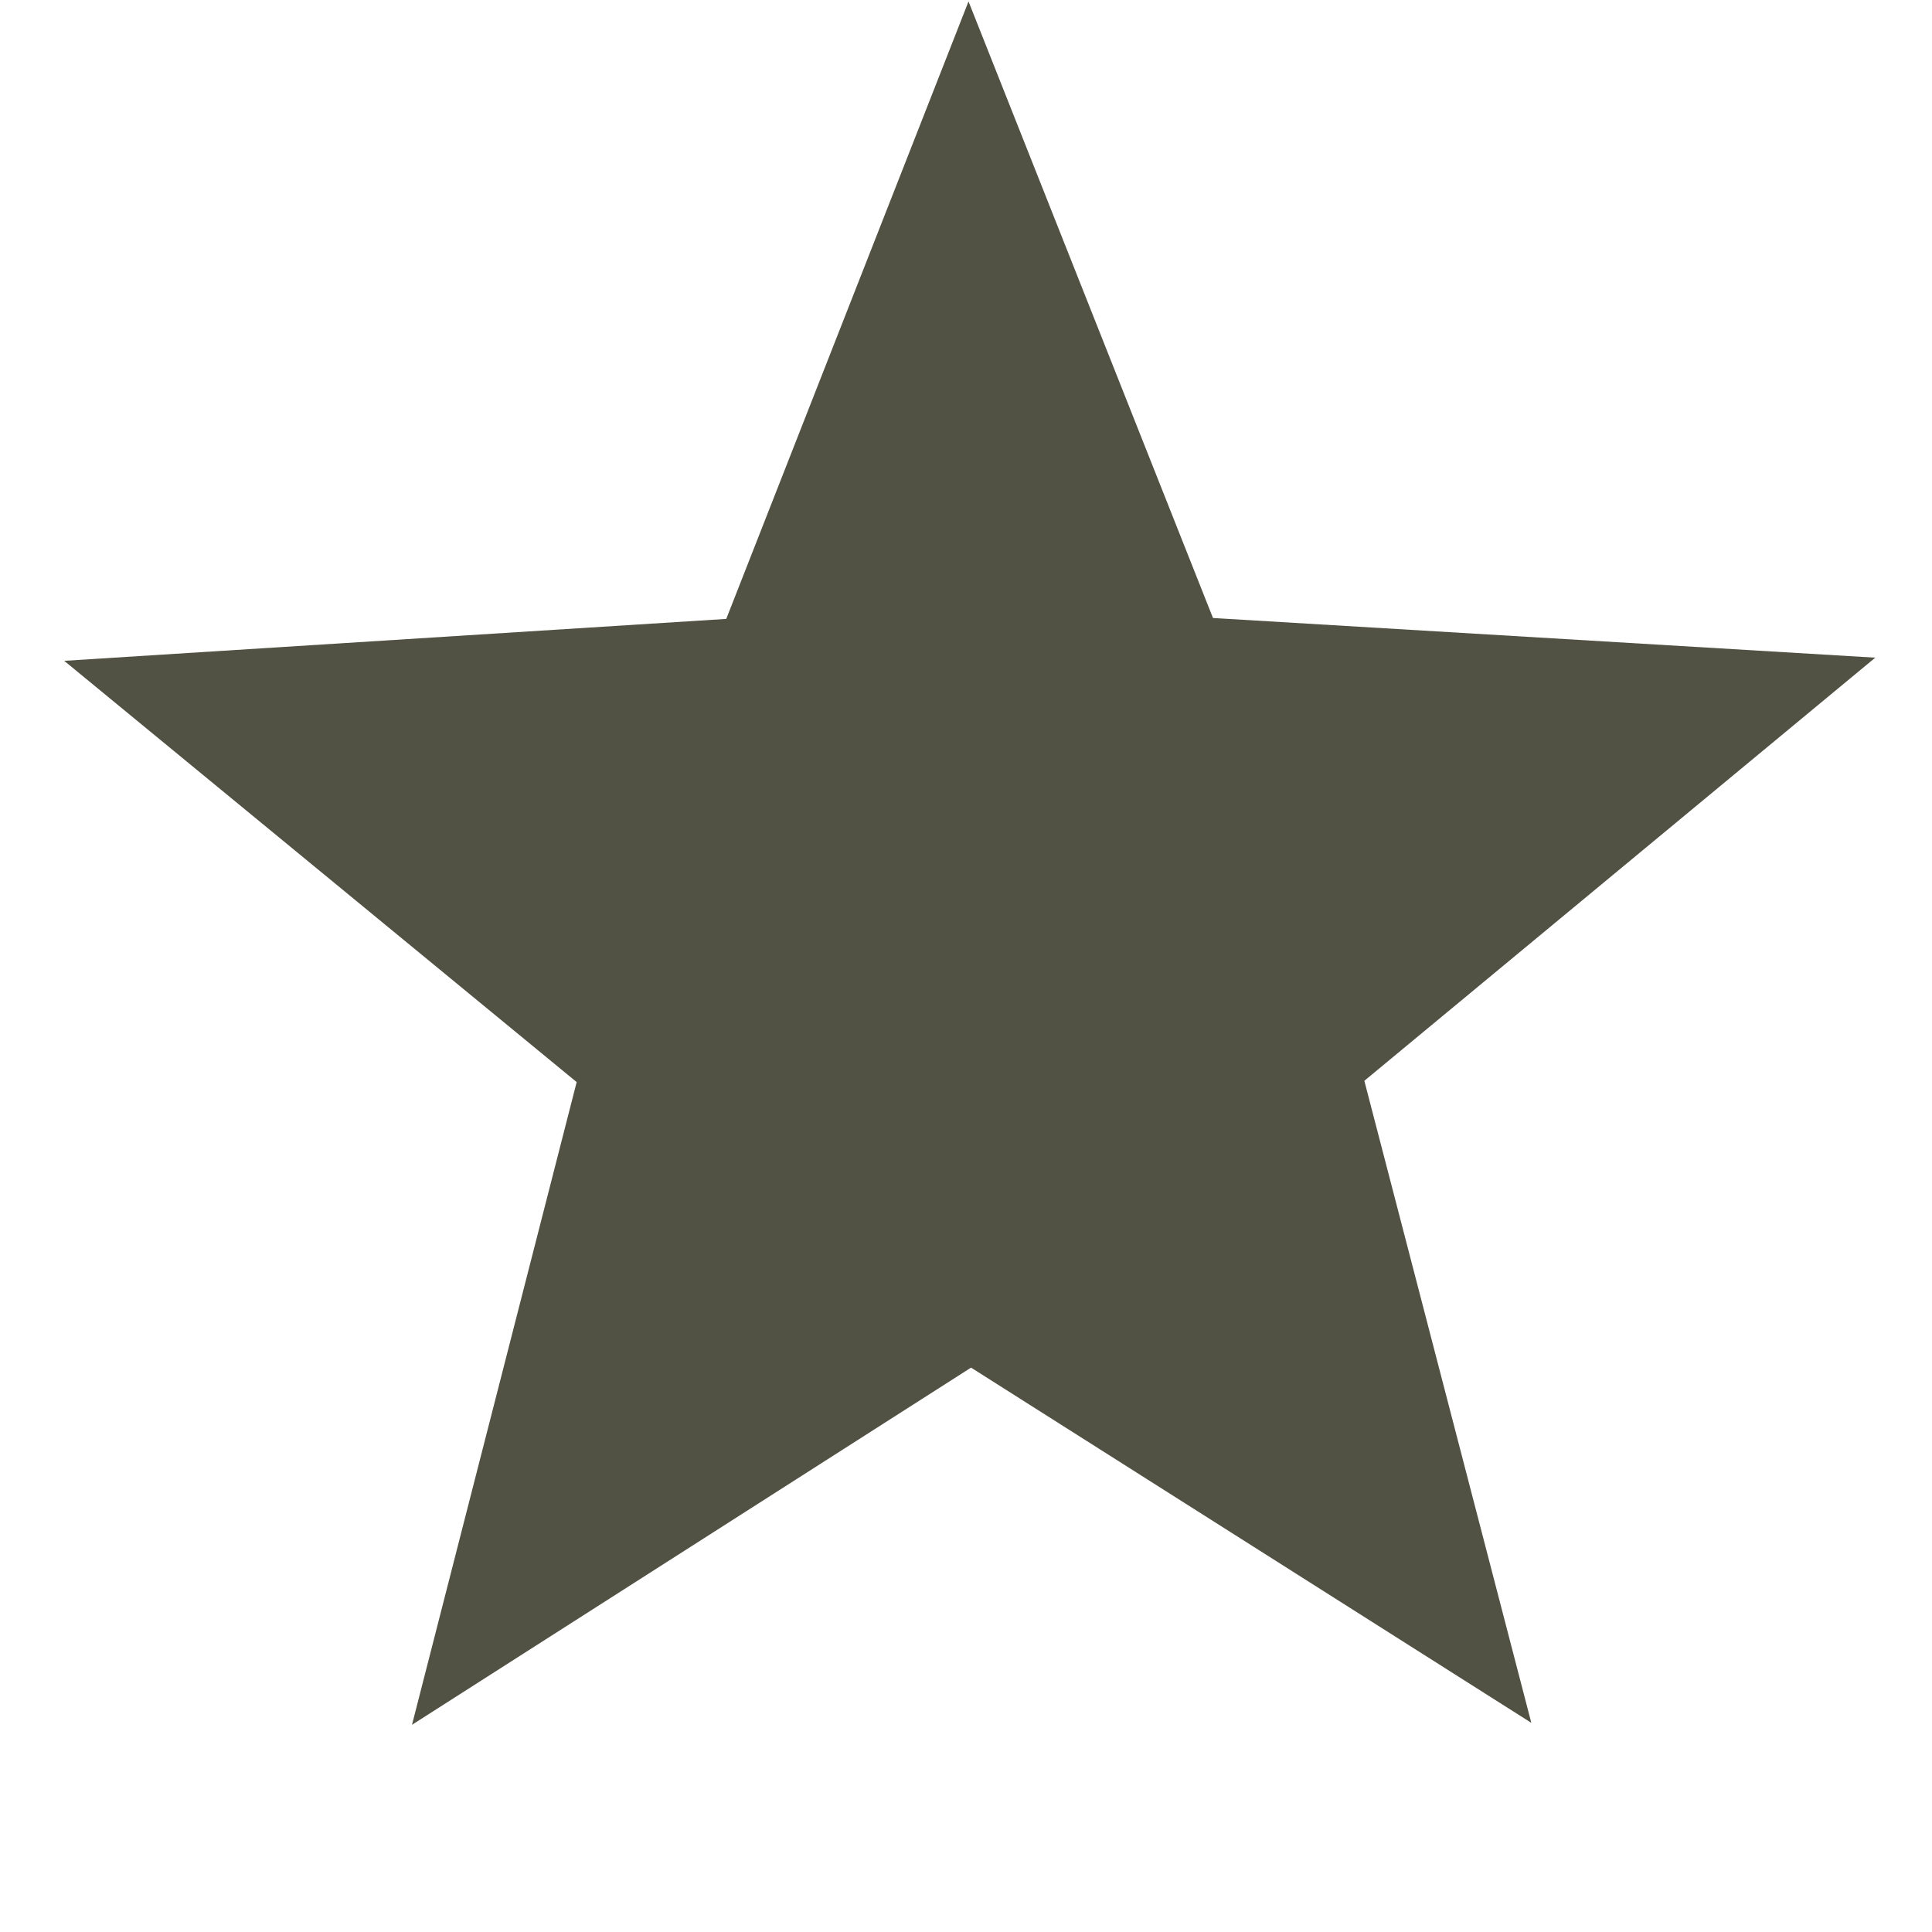 <?xml version="1.0" encoding="UTF-8" standalone="no"?>
<svg
   xmlns:dc="http://purl.org/dc/elements/1.1/"
   xmlns:cc="http://creativecommons.org/ns#"
   xmlns:rdf="http://www.w3.org/1999/02/22-rdf-syntax-ns#"
   xmlns:svg="http://www.w3.org/2000/svg"
   xmlns="http://www.w3.org/2000/svg"
   xmlns:sodipodi="http://sodipodi.sourceforge.net/DTD/sodipodi-0.dtd"
   xmlns:inkscape="http://www.inkscape.org/namespaces/inkscape"
   version="1.1"
   width="6"
   height="6"
   id="svg2"
   inkscape:version="0.91 r13725"
   sodipodi:docname="place-capital-adminlevel2.svg">
  <sodipodi:namedview
     pagecolor="#ffffff"
     bordercolor="#666666"
     borderopacity="1"
     objecttolerance="10"
     gridtolerance="10"
     guidetolerance="10"
     inkscape:pageopacity="0"
     inkscape:pageshadow="2"
     inkscape:window-width="1600"
     inkscape:window-height="841"
     id="namedview5042"
     showgrid="false"
     inkscape:zoom="40.457143"
     inkscape:cx="3.7457627"
     inkscape:cy="2.7118644"
     inkscape:window-x="0"
     inkscape:window-y="0"
     inkscape:window-maximized="1"
     inkscape:current-layer="svg2"
     showguides="true"
     inkscape:guide-bbox="true">
    <sodipodi:guide
       position="2.991,2.867"
       orientation="1,0"
       id="guide6306" />
    <sodipodi:guide
       position="8.478,2.966"
       orientation="0,1"
       id="guide6308" />
  </sodipodi:namedview>
  <defs
     id="defs4" />
  <path
     sodipodi:type="star"
     style="fill:#525244;fill-opacity:1;stroke:none;stroke-width:1.2;stroke-linecap:round;stroke-linejoin:bevel;stroke-miterlimit:4;stroke-dasharray:none;stroke-dashoffset:0;stroke-opacity:1"
     id="path5590"
     sodipodi:sides="5"
     sodipodi:cx="5.0169492"
     sodipodi:cy="7.5254235"
     sodipodi:r1="5.9462304"
     sodipodi:r2="2.5862248"
     sodipodi:arg1="0.80958699"
     sodipodi:arg2="1.4379055"
     inkscape:flatsided="false"
     inkscape:rounded="0"
     inkscape:randomized="0"
     d="M 9.119,11.831 5.36,10.089 2.19,12.757 2.685,8.643 -0.832,6.453 3.233,5.653 4.229,1.632 6.246,5.25 10.379,4.955 7.561,7.992 Z"
     inkscape:transform-center-x="0.0012928383"
     inkscape:transform-center-y="-0.45668295"
     transform="matrix(0.493,0.065,-0.065,0.493,1.029,-1.075)" />
</svg>

